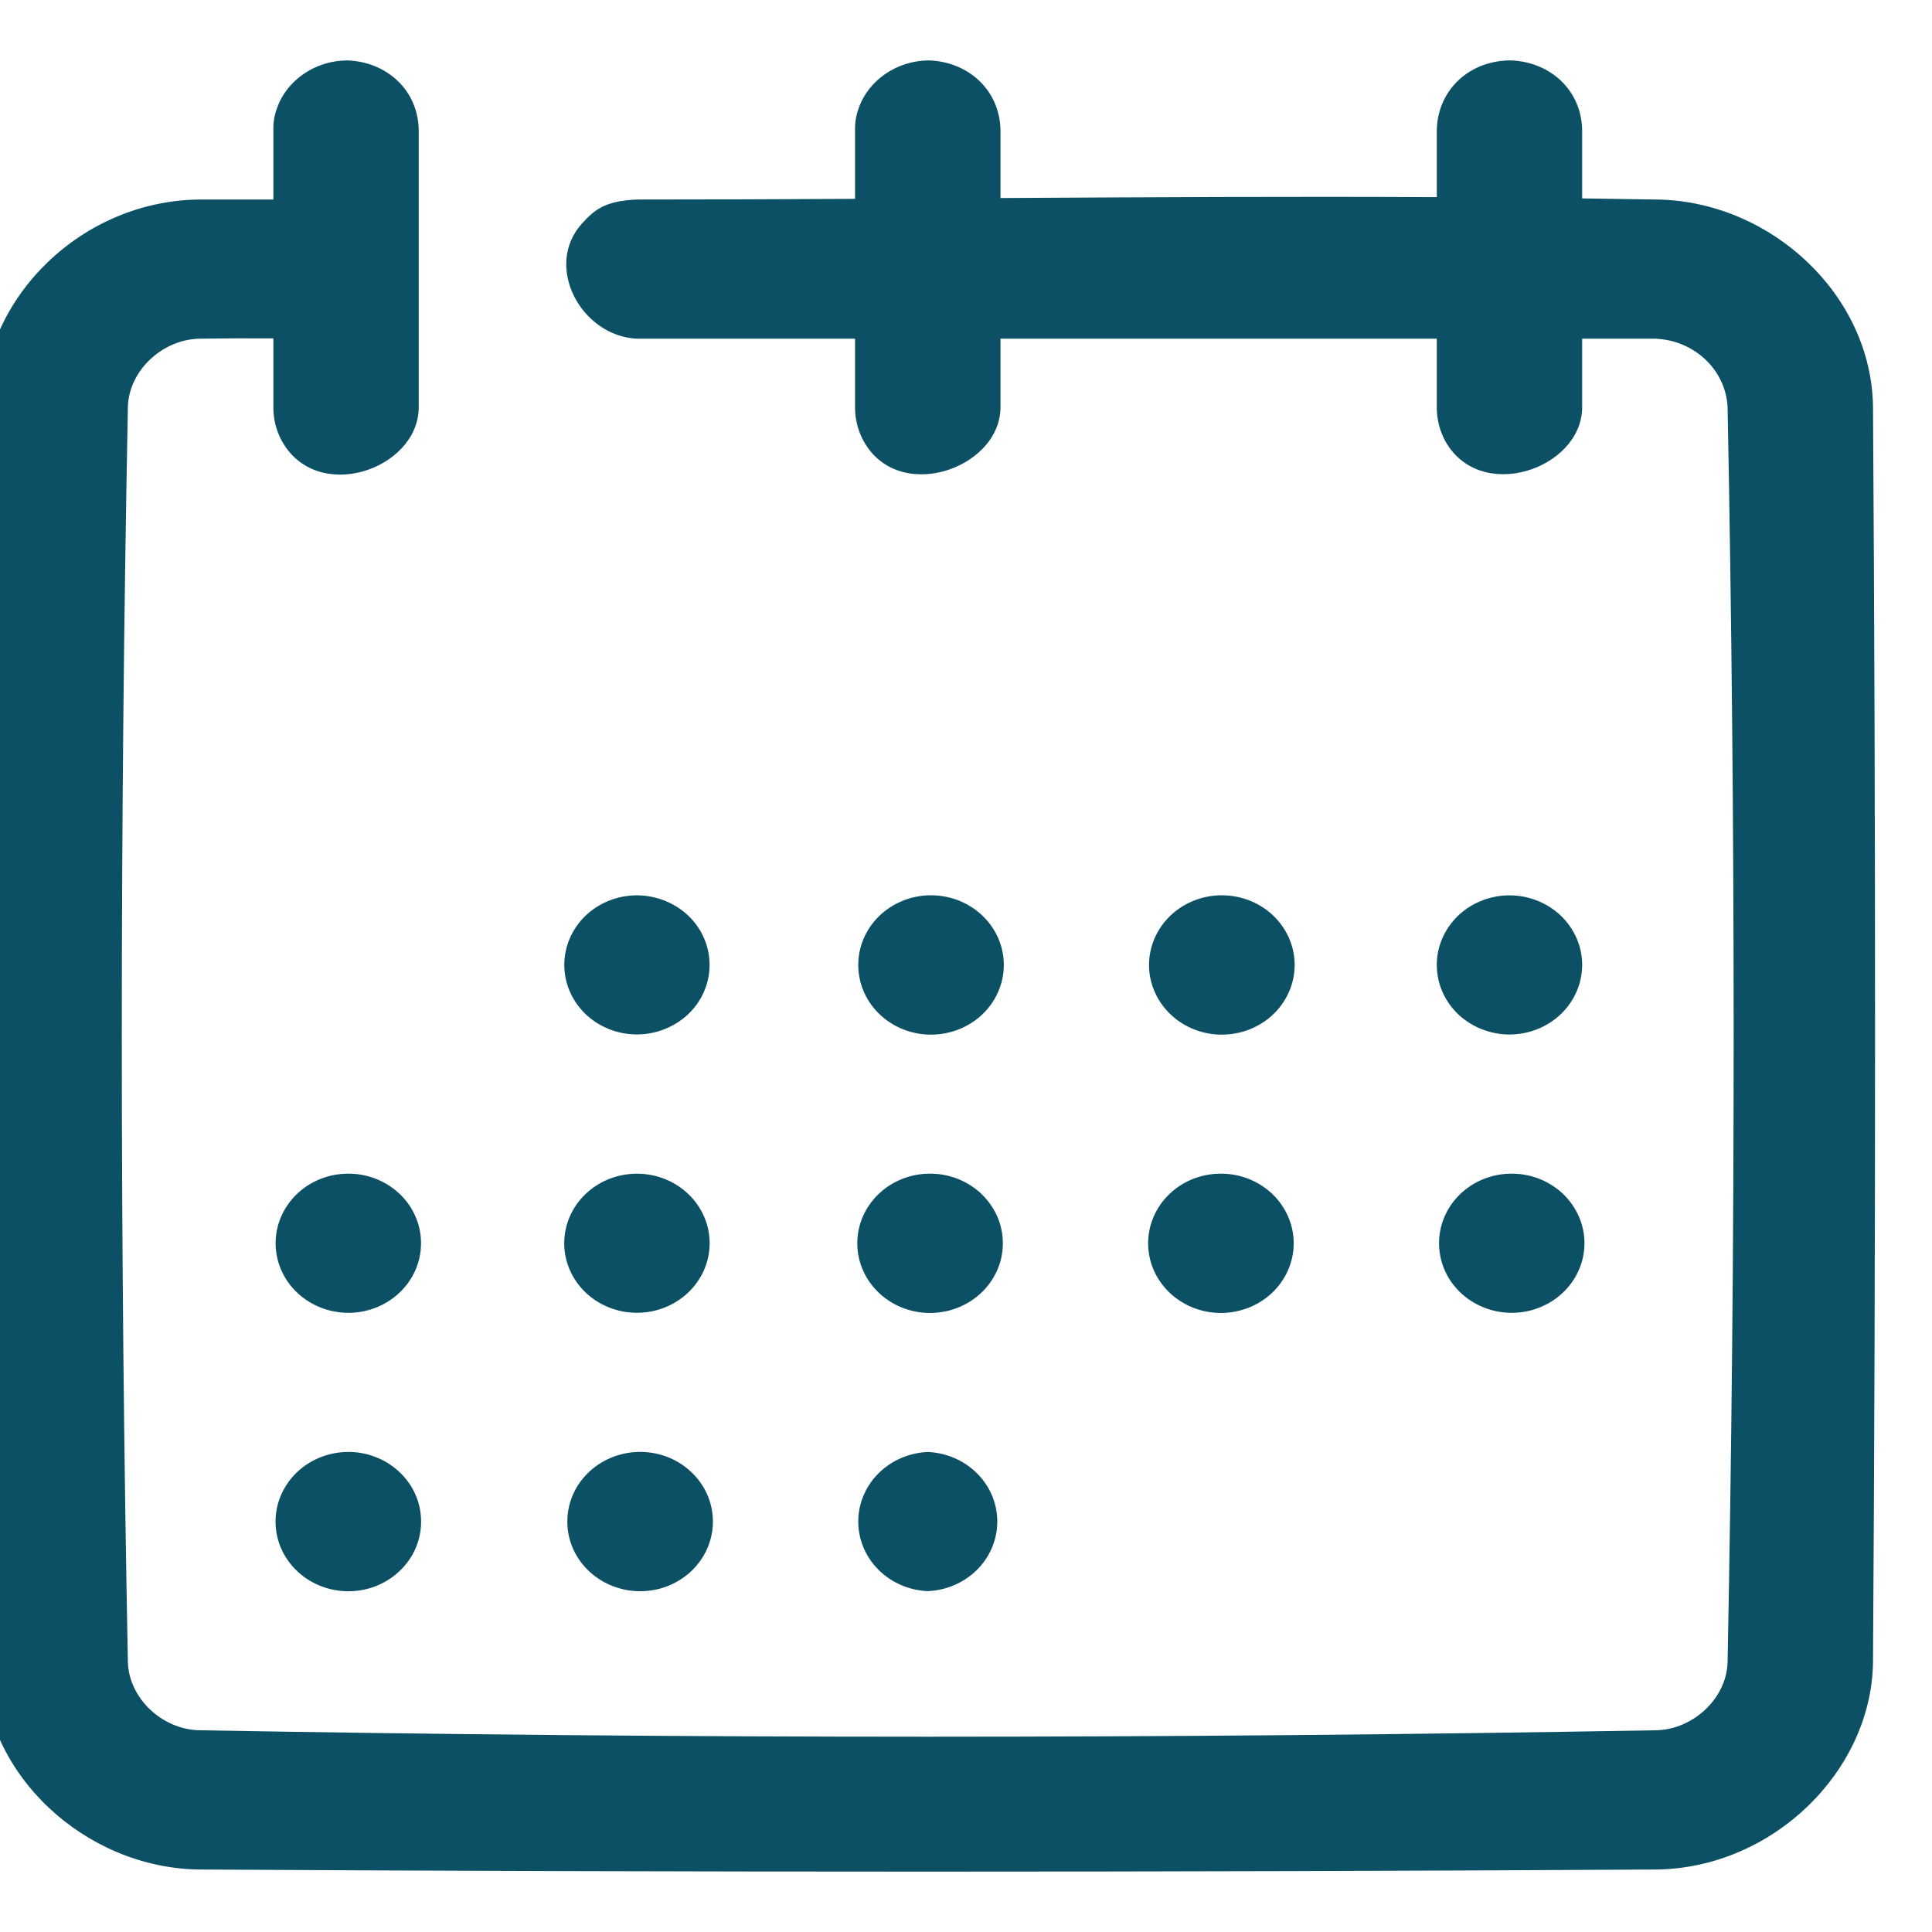 <svg width="26" height="26" viewBox="0 0 26 26" fill="none" xmlns="http://www.w3.org/2000/svg" xmlns:xlink="http://www.w3.org/1999/xlink">
<path d="M13.464,4.558L13.464,5.494C13.447,6.325 12.043,6.798 11.599,5.891C11.54,5.766 11.508,5.631 11.507,5.494L11.507,4.558L8.572,4.558C7.818,4.523 7.314,3.581 7.832,3.008C8.01,2.811 8.154,2.704 8.572,2.685C9.549,2.685 10.528,2.682 11.507,2.676L11.507,1.749C11.504,1.649 11.521,1.55 11.556,1.456C11.685,1.08 12.072,0.813 12.505,0.813C13.027,0.832 13.452,1.206 13.464,1.749L13.464,2.665C15.421,2.654 17.378,2.643 19.336,2.653L19.336,1.749C19.345,1.248 19.727,0.834 20.295,0.813L20.333,0.813C20.856,0.832 21.281,1.206 21.292,1.749L21.292,2.67L22.343,2.686C23.843,2.731 25.177,3.965 25.206,5.46C25.243,11.101 25.243,16.742 25.206,22.384C25.178,23.833 23.869,25.13 22.307,25.159C15.76,25.197 9.211,25.197 2.664,25.159C1.156,25.131 -0.206,23.903 -0.235,22.384C-0.272,16.742 -0.272,11.101 -0.235,5.46C-0.208,4.001 1.098,2.695 2.697,2.685L3.679,2.685L3.679,1.749C3.676,1.649 3.692,1.55 3.728,1.456C3.857,1.08 4.244,0.813 4.676,0.813C5.199,0.832 5.625,1.206 5.635,1.749L5.635,5.494C5.619,6.324 4.255,6.789 3.788,5.925C3.717,5.791 3.68,5.644 3.679,5.494L3.679,4.554C3.344,4.552 3.01,4.553 2.676,4.558C2.179,4.573 1.737,4.989 1.721,5.471C1.612,11.104 1.612,16.739 1.721,22.372C1.737,22.849 2.172,23.27 2.676,23.285C9.215,23.401 15.756,23.401 22.295,23.285C22.792,23.27 23.234,22.854 23.249,22.372C23.358,16.74 23.358,11.103 23.249,5.471C23.235,5.229 23.126,5.001 22.944,4.832C22.762,4.663 22.521,4.565 22.268,4.558L21.292,4.558L21.292,5.494C21.275,6.317 19.908,6.781 19.444,5.925C19.374,5.791 19.337,5.644 19.336,5.494L19.336,4.558L13.464,4.558ZM4.657,19.54C4.788,19.536 4.919,19.557 5.041,19.603C5.163,19.648 5.275,19.716 5.369,19.804C5.464,19.891 5.539,19.996 5.59,20.111C5.641,20.227 5.667,20.351 5.667,20.477C5.667,20.603 5.641,20.727 5.59,20.843C5.539,20.958 5.464,21.063 5.369,21.15C5.275,21.238 5.163,21.306 5.041,21.352C4.919,21.397 4.788,21.418 4.657,21.414C4.402,21.406 4.161,21.304 3.984,21.129C3.807,20.954 3.708,20.721 3.708,20.477C3.708,20.234 3.807,20 3.984,19.825C4.161,19.65 4.402,19.548 4.657,19.54ZM8.572,19.54C8.704,19.534 8.836,19.555 8.96,19.599C9.083,19.644 9.197,19.712 9.292,19.8C9.388,19.887 9.464,19.993 9.516,20.109C9.568,20.226 9.594,20.351 9.594,20.478C9.594,20.604 9.567,20.729 9.515,20.846C9.463,20.962 9.386,21.067 9.291,21.155C9.195,21.242 9.082,21.31 8.958,21.355C8.834,21.399 8.702,21.419 8.57,21.413C8.318,21.402 8.08,21.298 7.906,21.124C7.731,20.949 7.634,20.717 7.635,20.476C7.635,20.234 7.732,20.002 7.907,19.828C8.081,19.654 8.32,19.551 8.572,19.54ZM12.485,19.54C12.737,19.551 12.975,19.654 13.15,19.829C13.324,20.003 13.421,20.235 13.421,20.477C13.421,20.718 13.324,20.95 13.15,21.124C12.975,21.299 12.737,21.402 12.485,21.413C12.233,21.402 11.996,21.299 11.821,21.124C11.647,20.95 11.55,20.718 11.55,20.477C11.55,20.235 11.647,20.003 11.821,19.829C11.996,19.654 12.233,19.551 12.485,19.54ZM4.657,15.795C4.788,15.791 4.918,15.812 5.041,15.857C5.163,15.903 5.274,15.971 5.369,16.058C5.463,16.145 5.538,16.25 5.589,16.366C5.64,16.481 5.666,16.605 5.666,16.731C5.666,16.856 5.64,16.98 5.589,17.096C5.538,17.212 5.463,17.316 5.369,17.403C5.274,17.491 5.163,17.559 5.041,17.604C4.918,17.65 4.788,17.671 4.657,17.667C4.403,17.659 4.162,17.557 3.985,17.382C3.808,17.208 3.709,16.974 3.709,16.731C3.709,16.488 3.808,16.254 3.985,16.079C4.162,15.904 4.403,15.802 4.657,15.795ZM8.572,15.795C8.831,15.795 9.08,15.893 9.263,16.069C9.447,16.244 9.55,16.483 9.55,16.731C9.55,16.979 9.447,17.217 9.263,17.393C9.08,17.568 8.831,17.667 8.572,17.667C8.312,17.667 8.063,17.568 7.88,17.393C7.696,17.217 7.593,16.979 7.593,16.731C7.593,16.483 7.696,16.244 7.88,16.069C8.063,15.893 8.312,15.795 8.572,15.795ZM12.485,15.795C12.617,15.791 12.747,15.812 12.87,15.857C12.992,15.903 13.104,15.971 13.198,16.058C13.292,16.146 13.367,16.25 13.419,16.366C13.47,16.482 13.496,16.606 13.496,16.732C13.496,16.857 13.47,16.982 13.419,17.097C13.367,17.213 13.292,17.318 13.198,17.405C13.104,17.492 12.992,17.561 12.87,17.606C12.747,17.651 12.617,17.673 12.485,17.669C12.231,17.661 11.99,17.559 11.813,17.384C11.636,17.209 11.537,16.975 11.537,16.732C11.537,16.488 11.636,16.254 11.813,16.079C11.99,15.904 12.231,15.802 12.485,15.795ZM16.399,15.795C16.531,15.791 16.661,15.812 16.784,15.857C16.906,15.903 17.018,15.971 17.112,16.058C17.206,16.146 17.281,16.25 17.332,16.366C17.384,16.482 17.41,16.606 17.41,16.732C17.41,16.857 17.384,16.982 17.332,17.097C17.281,17.213 17.206,17.318 17.112,17.405C17.018,17.492 16.906,17.561 16.784,17.606C16.661,17.651 16.531,17.673 16.399,17.669C16.145,17.661 15.904,17.559 15.727,17.384C15.55,17.209 15.451,16.975 15.451,16.732C15.451,16.488 15.55,16.254 15.727,16.079C15.904,15.904 16.145,15.802 16.399,15.795ZM20.313,15.795C20.444,15.791 20.575,15.812 20.697,15.857C20.819,15.903 20.931,15.971 21.025,16.058C21.119,16.145 21.194,16.25 21.245,16.366C21.297,16.481 21.323,16.605 21.323,16.731C21.323,16.856 21.297,16.98 21.245,17.096C21.194,17.212 21.119,17.316 21.025,17.403C20.931,17.491 20.819,17.559 20.697,17.604C20.575,17.65 20.444,17.671 20.313,17.667C20.059,17.659 19.818,17.557 19.641,17.382C19.464,17.208 19.366,16.974 19.366,16.731C19.366,16.488 19.464,16.254 19.641,16.079C19.818,15.904 20.059,15.802 20.313,15.795ZM8.572,12.049C8.7,12.049 8.827,12.074 8.946,12.121C9.064,12.168 9.172,12.237 9.263,12.323C9.354,12.41 9.426,12.513 9.475,12.627C9.524,12.74 9.549,12.862 9.549,12.985C9.549,13.108 9.524,13.23 9.475,13.343C9.426,13.457 9.354,13.56 9.263,13.647C9.172,13.733 9.064,13.802 8.946,13.849C8.827,13.896 8.7,13.921 8.572,13.921C8.312,13.921 8.064,13.822 7.88,13.647C7.697,13.471 7.594,13.233 7.594,12.985C7.594,12.737 7.697,12.499 7.88,12.323C8.064,12.148 8.312,12.049 8.572,12.049ZM12.485,12.049C12.618,12.044 12.75,12.064 12.874,12.108C12.998,12.153 13.111,12.221 13.206,12.308C13.302,12.396 13.378,12.501 13.43,12.617C13.482,12.734 13.509,12.859 13.509,12.986C13.509,13.113 13.482,13.238 13.43,13.354C13.378,13.471 13.302,13.576 13.206,13.664C13.111,13.751 12.998,13.819 12.874,13.864C12.75,13.908 12.618,13.928 12.485,13.923C12.233,13.912 11.996,13.808 11.821,13.634C11.647,13.459 11.55,13.227 11.55,12.986C11.55,12.745 11.647,12.512 11.821,12.338C11.996,12.164 12.233,12.06 12.485,12.049ZM16.399,12.049C16.532,12.044 16.664,12.064 16.788,12.108C16.911,12.153 17.025,12.221 17.12,12.308C17.216,12.396 17.292,12.501 17.344,12.617C17.396,12.734 17.423,12.859 17.423,12.986C17.423,13.113 17.396,13.238 17.344,13.354C17.292,13.471 17.216,13.576 17.12,13.664C17.025,13.751 16.911,13.819 16.788,13.864C16.664,13.908 16.532,13.928 16.399,13.923C16.147,13.912 15.909,13.808 15.735,13.634C15.561,13.459 15.463,13.227 15.463,12.986C15.463,12.745 15.561,12.512 15.735,12.338C15.909,12.164 16.147,12.06 16.399,12.049ZM20.313,12.049C20.573,12.049 20.822,12.148 21.005,12.323C21.189,12.499 21.292,12.737 21.292,12.985C21.292,13.233 21.189,13.471 21.006,13.647C20.822,13.823 20.574,13.921 20.314,13.922C20.186,13.922 20.059,13.897 19.94,13.85C19.821,13.803 19.713,13.735 19.622,13.648C19.532,13.561 19.459,13.458 19.41,13.344C19.361,13.231 19.336,13.109 19.336,12.986C19.335,12.863 19.361,12.741 19.41,12.628C19.459,12.514 19.531,12.411 19.622,12.324C19.712,12.237 19.82,12.168 19.939,12.121C20.058,12.074 20.185,12.049 20.313,12.049Z" clip-rule="evenodd" fill-rule="evenodd" fill="#0C5066"/>
</svg>
